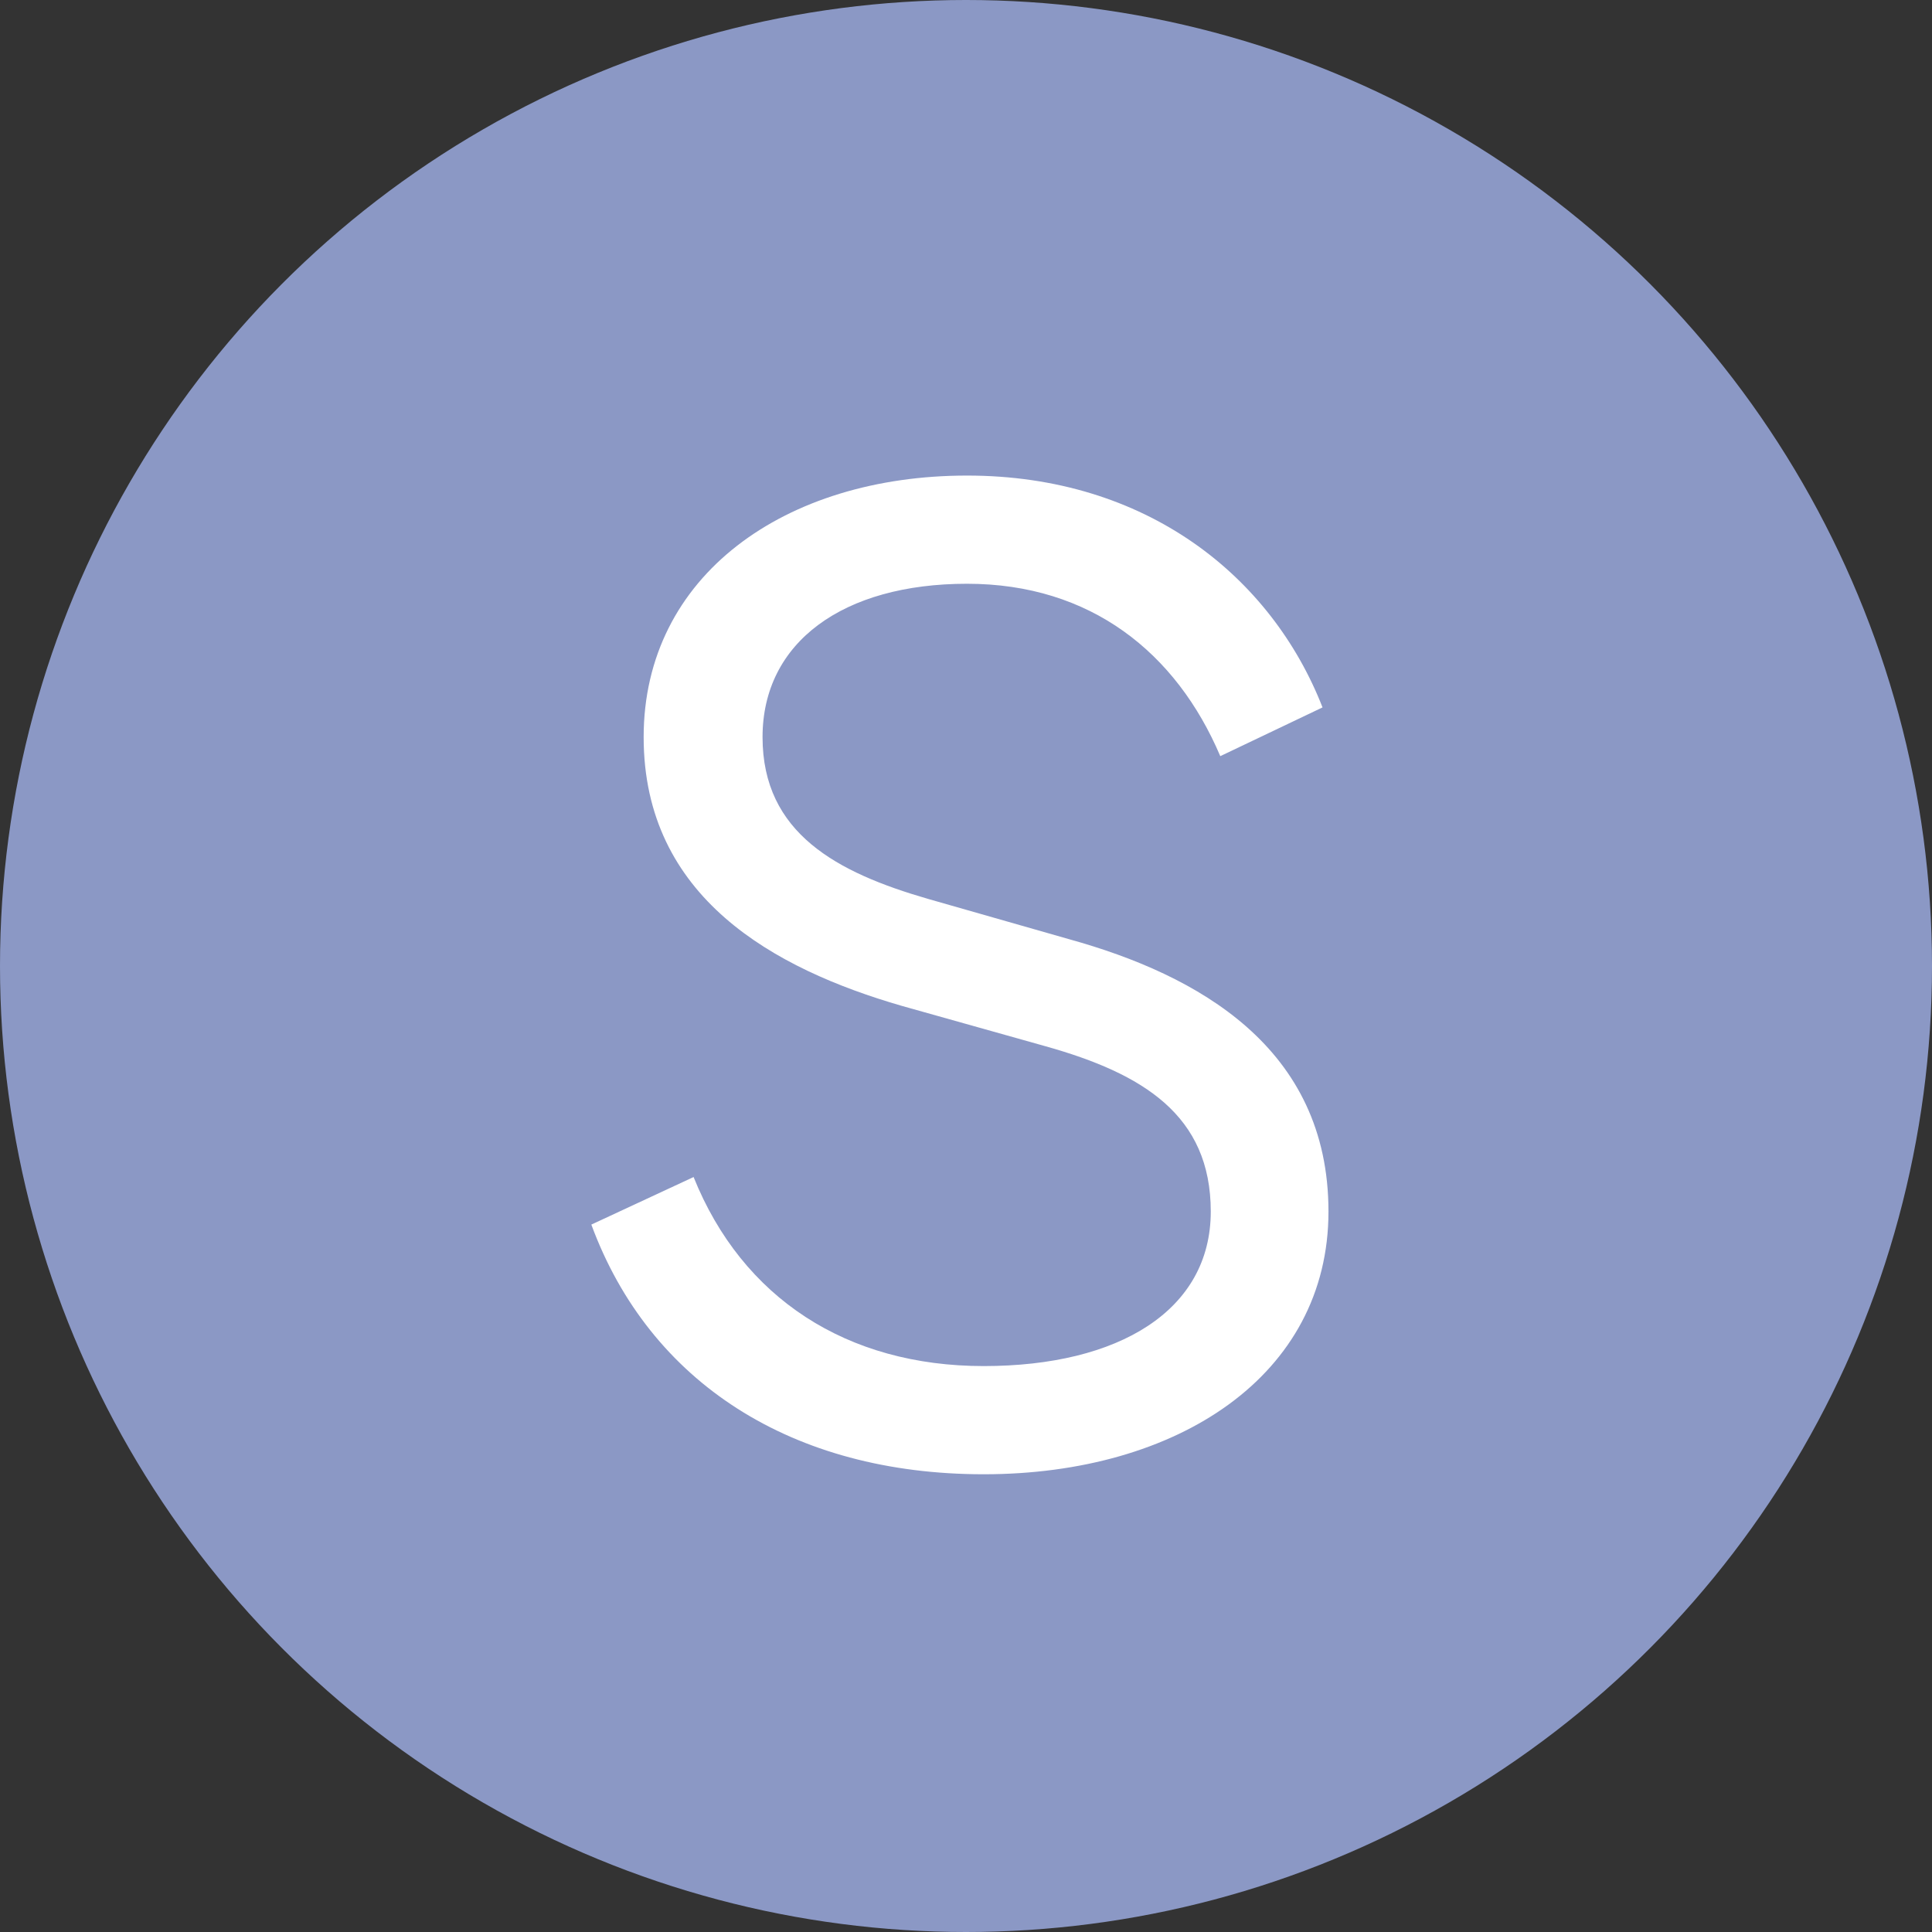 <svg width="26" height="26" viewBox="0 0 26 26" fill="none" xmlns="http://www.w3.org/2000/svg">
<rect x="0" y="0" width="26" height="26" fill="#333333" stroke="none"/>
<g id="icon">
<circle id="Ellipse 8" cx="13" cy="13" r="13" fill="#8B98C5"/>
<path id="S" d="M7.958 16.48L9.334 15.84C9.99 17.472 11.398 18.384 13.238 18.384C15.062 18.384 16.294 17.632 16.294 16.304C16.294 15.008 15.382 14.448 14.07 14.08L12.134 13.536C10.422 13.04 8.662 12.08 8.662 9.92C8.662 7.744 10.566 6.4 13.014 6.4C15.43 6.4 17.11 7.76 17.798 9.52L16.422 10.176C15.83 8.784 14.678 7.856 13.014 7.856C11.35 7.856 10.262 8.64 10.262 9.92C10.262 11.216 11.27 11.744 12.486 12.096L14.39 12.64C16.118 13.12 17.878 14.096 17.878 16.304C17.878 18.512 15.846 19.84 13.238 19.84C10.662 19.84 8.742 18.608 7.958 16.48Z" fill="white"/>
</g>
</svg>
